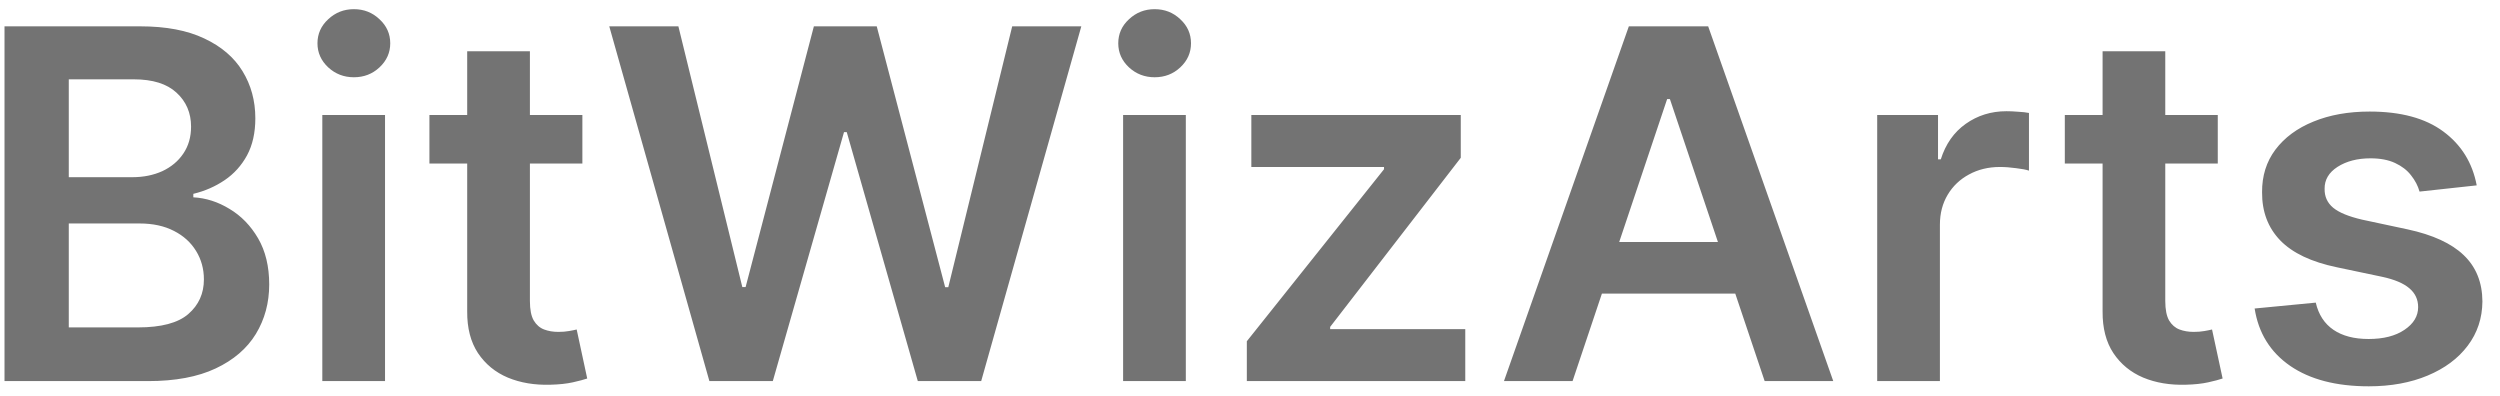 <svg width="82" height="13" viewBox="0 0 82 13" fill="none" xmlns="http://www.w3.org/2000/svg">
<path d="M0.148 12.5V0.864H4.602C5.443 0.864 6.142 0.996 6.699 1.261C7.259 1.523 7.678 1.881 7.955 2.335C8.235 2.79 8.375 3.305 8.375 3.881C8.375 4.354 8.284 4.759 8.102 5.097C7.92 5.43 7.676 5.701 7.369 5.909C7.062 6.117 6.72 6.267 6.341 6.358V6.472C6.754 6.494 7.15 6.621 7.528 6.852C7.911 7.08 8.223 7.402 8.466 7.818C8.708 8.235 8.83 8.739 8.83 9.33C8.83 9.932 8.684 10.473 8.392 10.954C8.1 11.432 7.661 11.809 7.074 12.085C6.487 12.362 5.748 12.5 4.858 12.5H0.148ZM2.256 10.739H4.523C5.288 10.739 5.839 10.593 6.176 10.301C6.517 10.006 6.688 9.627 6.688 9.165C6.688 8.82 6.602 8.509 6.432 8.233C6.261 7.953 6.019 7.733 5.705 7.574C5.39 7.411 5.015 7.33 4.58 7.33H2.256V10.739ZM2.256 5.812H4.341C4.705 5.812 5.032 5.746 5.324 5.614C5.616 5.477 5.845 5.286 6.011 5.04C6.182 4.79 6.267 4.494 6.267 4.153C6.267 3.703 6.108 3.331 5.79 3.04C5.475 2.748 5.008 2.602 4.386 2.602H2.256V5.812ZM10.572 12.5V3.773H12.629V12.5H10.572ZM11.607 2.534C11.281 2.534 11.001 2.426 10.766 2.21C10.531 1.991 10.413 1.727 10.413 1.42C10.413 1.11 10.531 0.847 10.766 0.631C11.001 0.411 11.281 0.301 11.607 0.301C11.936 0.301 12.216 0.411 12.447 0.631C12.682 0.847 12.8 1.11 12.8 1.42C12.8 1.727 12.682 1.991 12.447 2.21C12.216 2.426 11.936 2.534 11.607 2.534ZM19.102 3.773V5.364H14.085V3.773H19.102ZM15.324 1.682H17.381V9.875C17.381 10.152 17.422 10.364 17.506 10.511C17.593 10.655 17.706 10.754 17.847 10.807C17.987 10.86 18.142 10.886 18.312 10.886C18.441 10.886 18.559 10.877 18.665 10.858C18.775 10.839 18.858 10.822 18.915 10.807L19.261 12.415C19.151 12.453 18.994 12.494 18.79 12.54C18.589 12.585 18.343 12.612 18.051 12.619C17.536 12.634 17.072 12.557 16.659 12.386C16.246 12.212 15.919 11.943 15.676 11.579C15.438 11.216 15.32 10.761 15.324 10.216V1.682ZM23.268 12.5L19.984 0.864H22.251L24.348 9.415H24.456L26.695 0.864H28.757L31.001 9.42H31.104L33.2 0.864H35.467L32.183 12.5H30.104L27.774 4.335H27.683L25.348 12.5H23.268ZM36.838 12.5V3.773H38.895V12.5H36.838ZM37.872 2.534C37.546 2.534 37.266 2.426 37.031 2.21C36.796 1.991 36.679 1.727 36.679 1.42C36.679 1.11 36.796 0.847 37.031 0.631C37.266 0.411 37.546 0.301 37.872 0.301C38.202 0.301 38.482 0.411 38.713 0.631C38.948 0.847 39.065 1.11 39.065 1.42C39.065 1.727 38.948 1.991 38.713 2.21C38.482 2.426 38.202 2.534 37.872 2.534ZM40.896 12.5V11.193L45.396 5.551V5.477H41.044V3.773H47.913V5.176L43.629 10.722V10.796H48.061V12.5H40.896ZM51.58 12.5H49.33L53.426 0.864H56.028L60.131 12.5H57.881L54.773 3.25H54.682L51.58 12.5ZM51.653 7.938H57.79V9.631H51.653V7.938ZM61.572 12.5V3.773H63.567V5.227H63.658C63.817 4.723 64.09 4.335 64.476 4.062C64.866 3.786 65.311 3.648 65.811 3.648C65.925 3.648 66.052 3.653 66.192 3.665C66.336 3.672 66.455 3.686 66.55 3.705V5.597C66.463 5.566 66.324 5.54 66.135 5.517C65.949 5.491 65.769 5.477 65.595 5.477C65.22 5.477 64.883 5.559 64.584 5.722C64.288 5.881 64.055 6.102 63.885 6.386C63.715 6.67 63.629 6.998 63.629 7.369V12.5H61.572ZM72.743 3.773V5.364H67.726V3.773H72.743ZM68.965 1.682H71.021V9.875C71.021 10.152 71.063 10.364 71.146 10.511C71.233 10.655 71.347 10.754 71.487 10.807C71.627 10.86 71.783 10.886 71.953 10.886C72.082 10.886 72.199 10.877 72.305 10.858C72.415 10.839 72.499 10.822 72.555 10.807L72.902 12.415C72.792 12.453 72.635 12.494 72.43 12.54C72.23 12.585 71.983 12.612 71.692 12.619C71.177 12.634 70.713 12.557 70.3 12.386C69.887 12.212 69.559 11.943 69.317 11.579C69.078 11.216 68.961 10.761 68.965 10.216V1.682ZM81.236 6.08L79.361 6.284C79.308 6.095 79.215 5.917 79.082 5.75C78.954 5.583 78.779 5.449 78.56 5.347C78.34 5.244 78.071 5.193 77.753 5.193C77.325 5.193 76.965 5.286 76.673 5.472C76.385 5.657 76.243 5.898 76.247 6.193C76.243 6.447 76.336 6.653 76.526 6.812C76.719 6.972 77.037 7.102 77.48 7.205L78.969 7.523C79.794 7.701 80.408 7.983 80.81 8.369C81.215 8.756 81.419 9.261 81.423 9.886C81.419 10.436 81.258 10.921 80.94 11.341C80.626 11.758 80.188 12.083 79.628 12.318C79.067 12.553 78.423 12.671 77.696 12.671C76.628 12.671 75.768 12.447 75.117 12C74.465 11.549 74.077 10.922 73.952 10.119L75.957 9.926C76.048 10.32 76.242 10.617 76.537 10.818C76.832 11.019 77.217 11.119 77.69 11.119C78.179 11.119 78.571 11.019 78.867 10.818C79.166 10.617 79.315 10.369 79.315 10.074C79.315 9.824 79.219 9.617 79.026 9.455C78.836 9.292 78.541 9.167 78.139 9.08L76.651 8.767C75.813 8.593 75.194 8.299 74.793 7.886C74.391 7.47 74.192 6.943 74.196 6.307C74.192 5.769 74.338 5.303 74.633 4.909C74.933 4.511 75.347 4.205 75.878 3.989C76.412 3.769 77.028 3.659 77.724 3.659C78.747 3.659 79.552 3.877 80.139 4.312C80.73 4.748 81.096 5.337 81.236 6.08Z" fill="#737373"/>
</svg>
